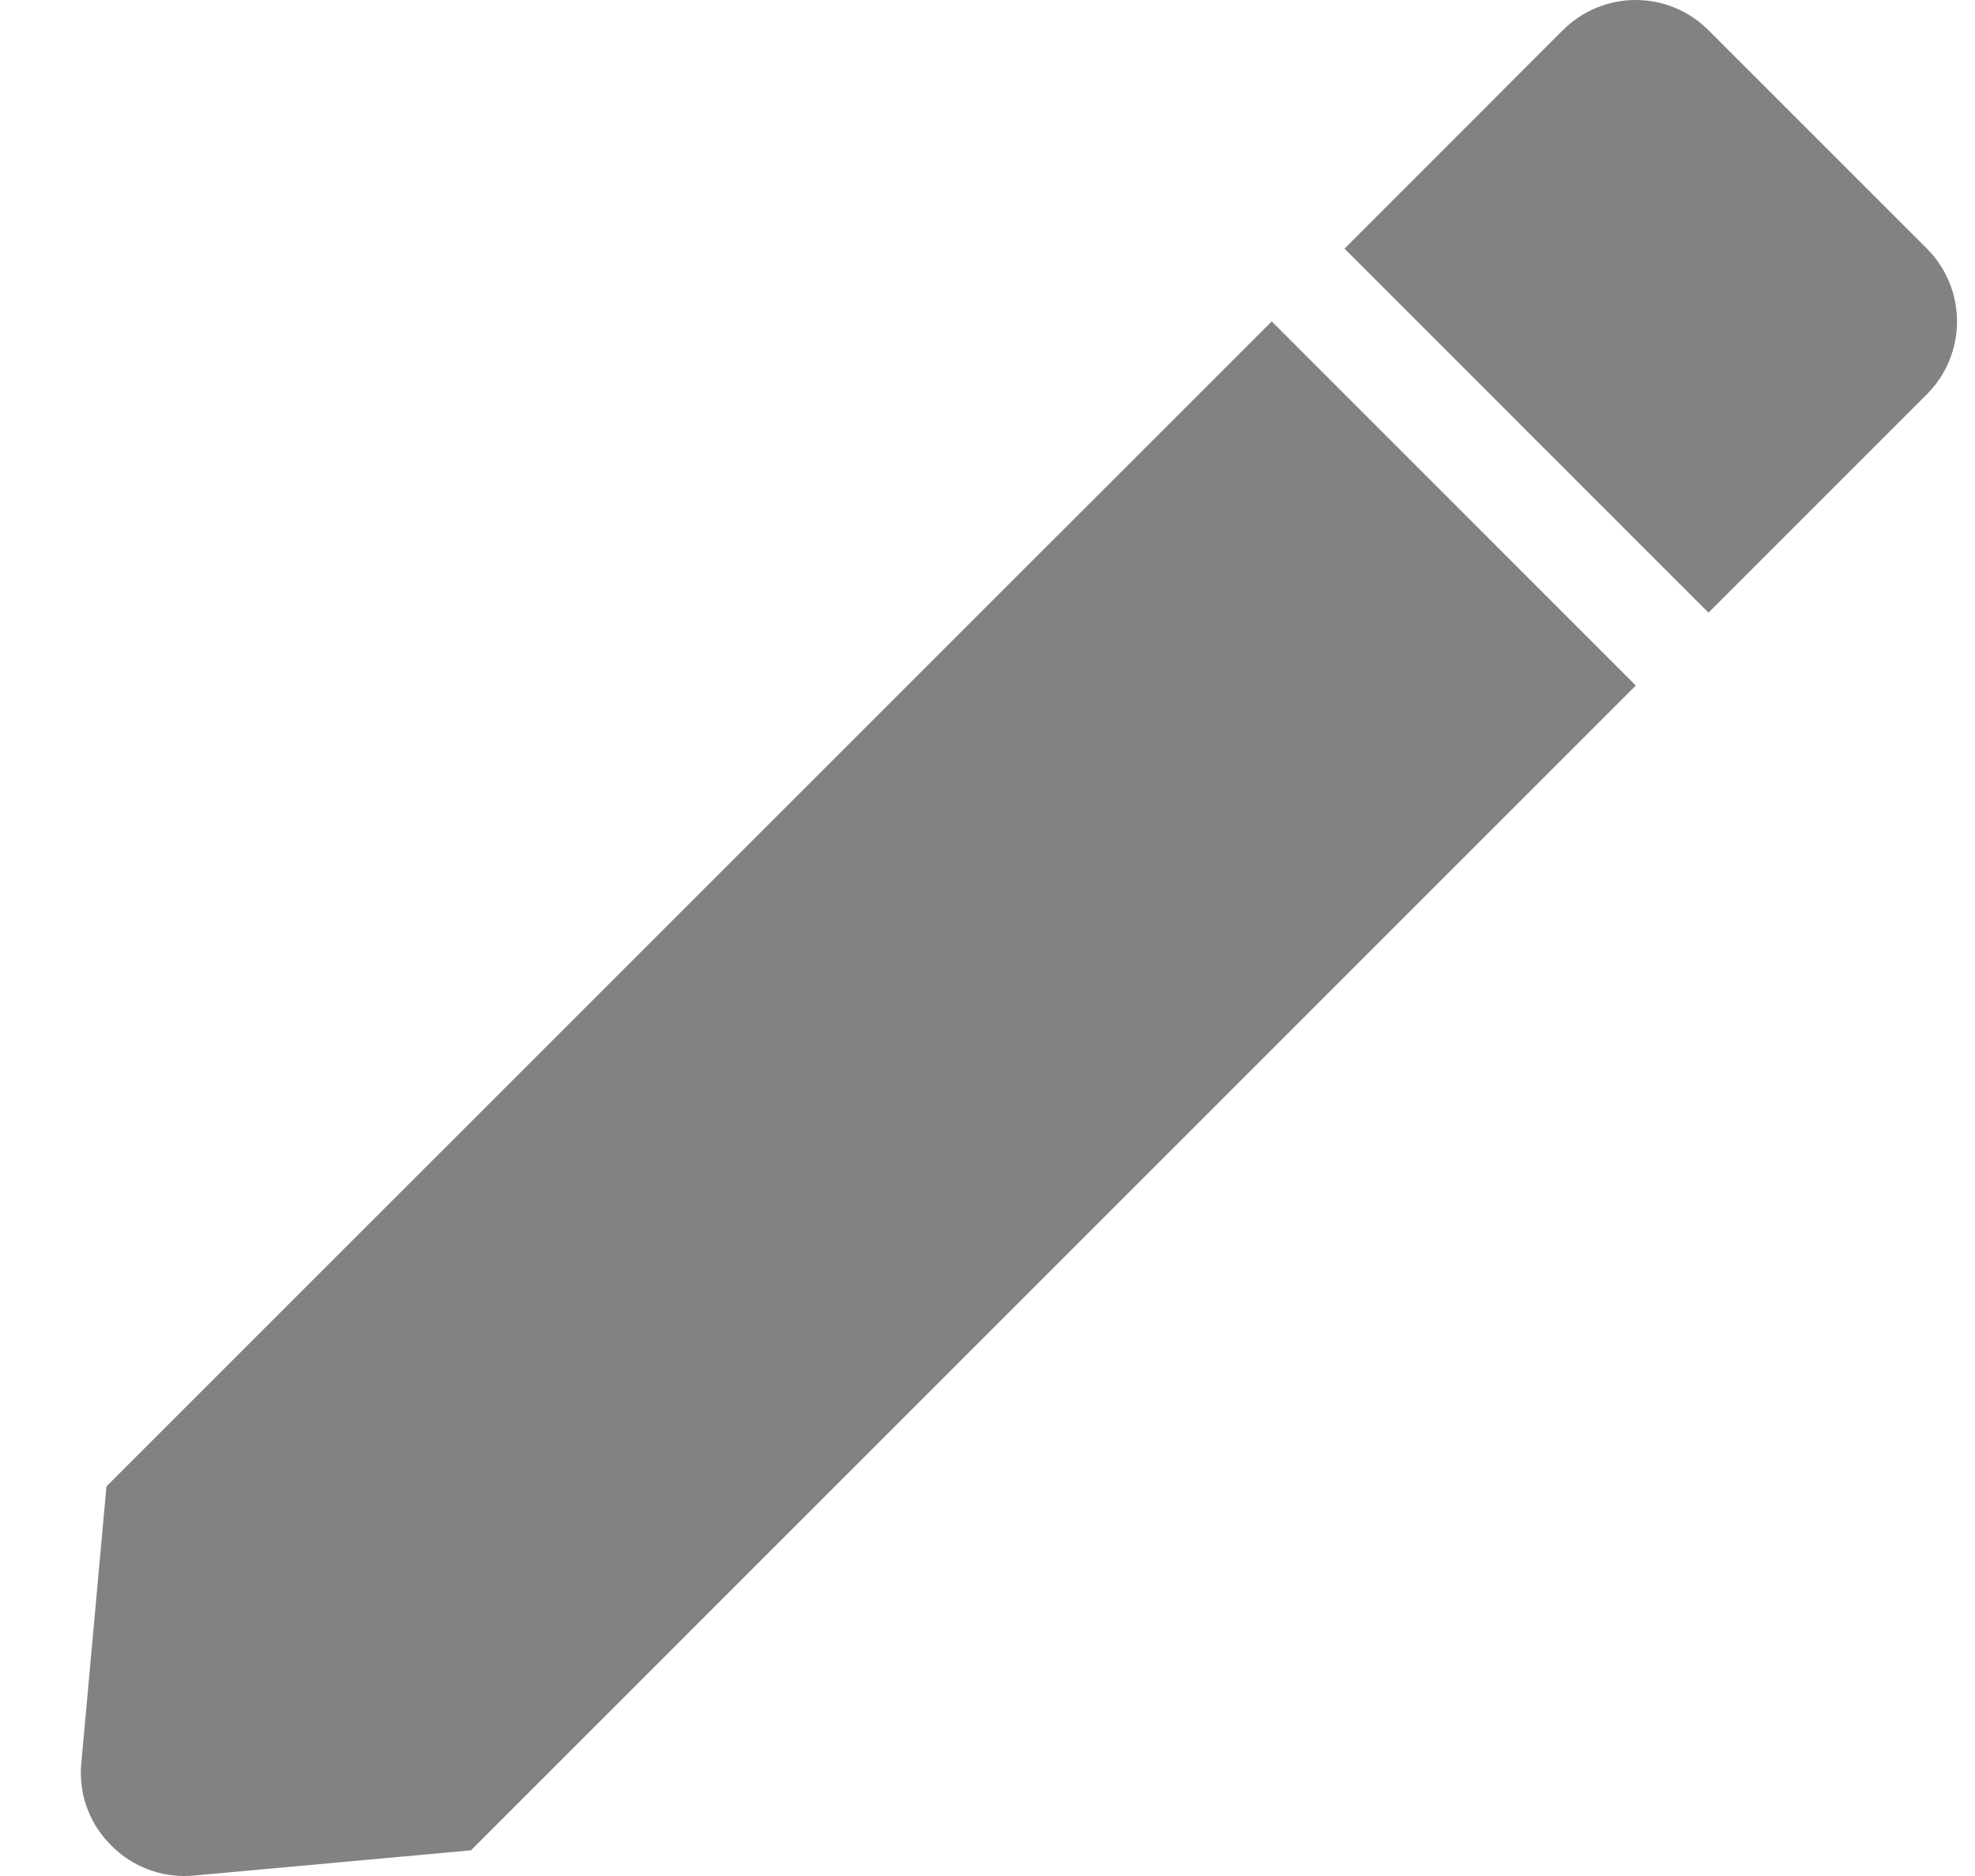 <svg width="20" height="19" viewBox="0 0 20 19" fill="none" xmlns="http://www.w3.org/2000/svg">
<path d="M1.865 19C1.573 19 1.294 18.876 1.097 18.66C0.896 18.446 0.796 18.156 0.823 17.863L1.078 15.054L12.878 3.255L16.565 6.943L4.769 18.74L1.96 18.996C1.928 18.999 1.895 19 1.865 19ZM17.301 6.205L13.615 2.518L15.826 0.306C16.022 0.11 16.287 0 16.564 0C16.84 0 17.106 0.11 17.301 0.306L19.513 2.518C19.708 2.713 19.818 2.979 19.818 3.256C19.818 3.532 19.708 3.798 19.513 3.993L17.302 6.204L17.301 6.205Z" fill="#828282"/>
</svg>
